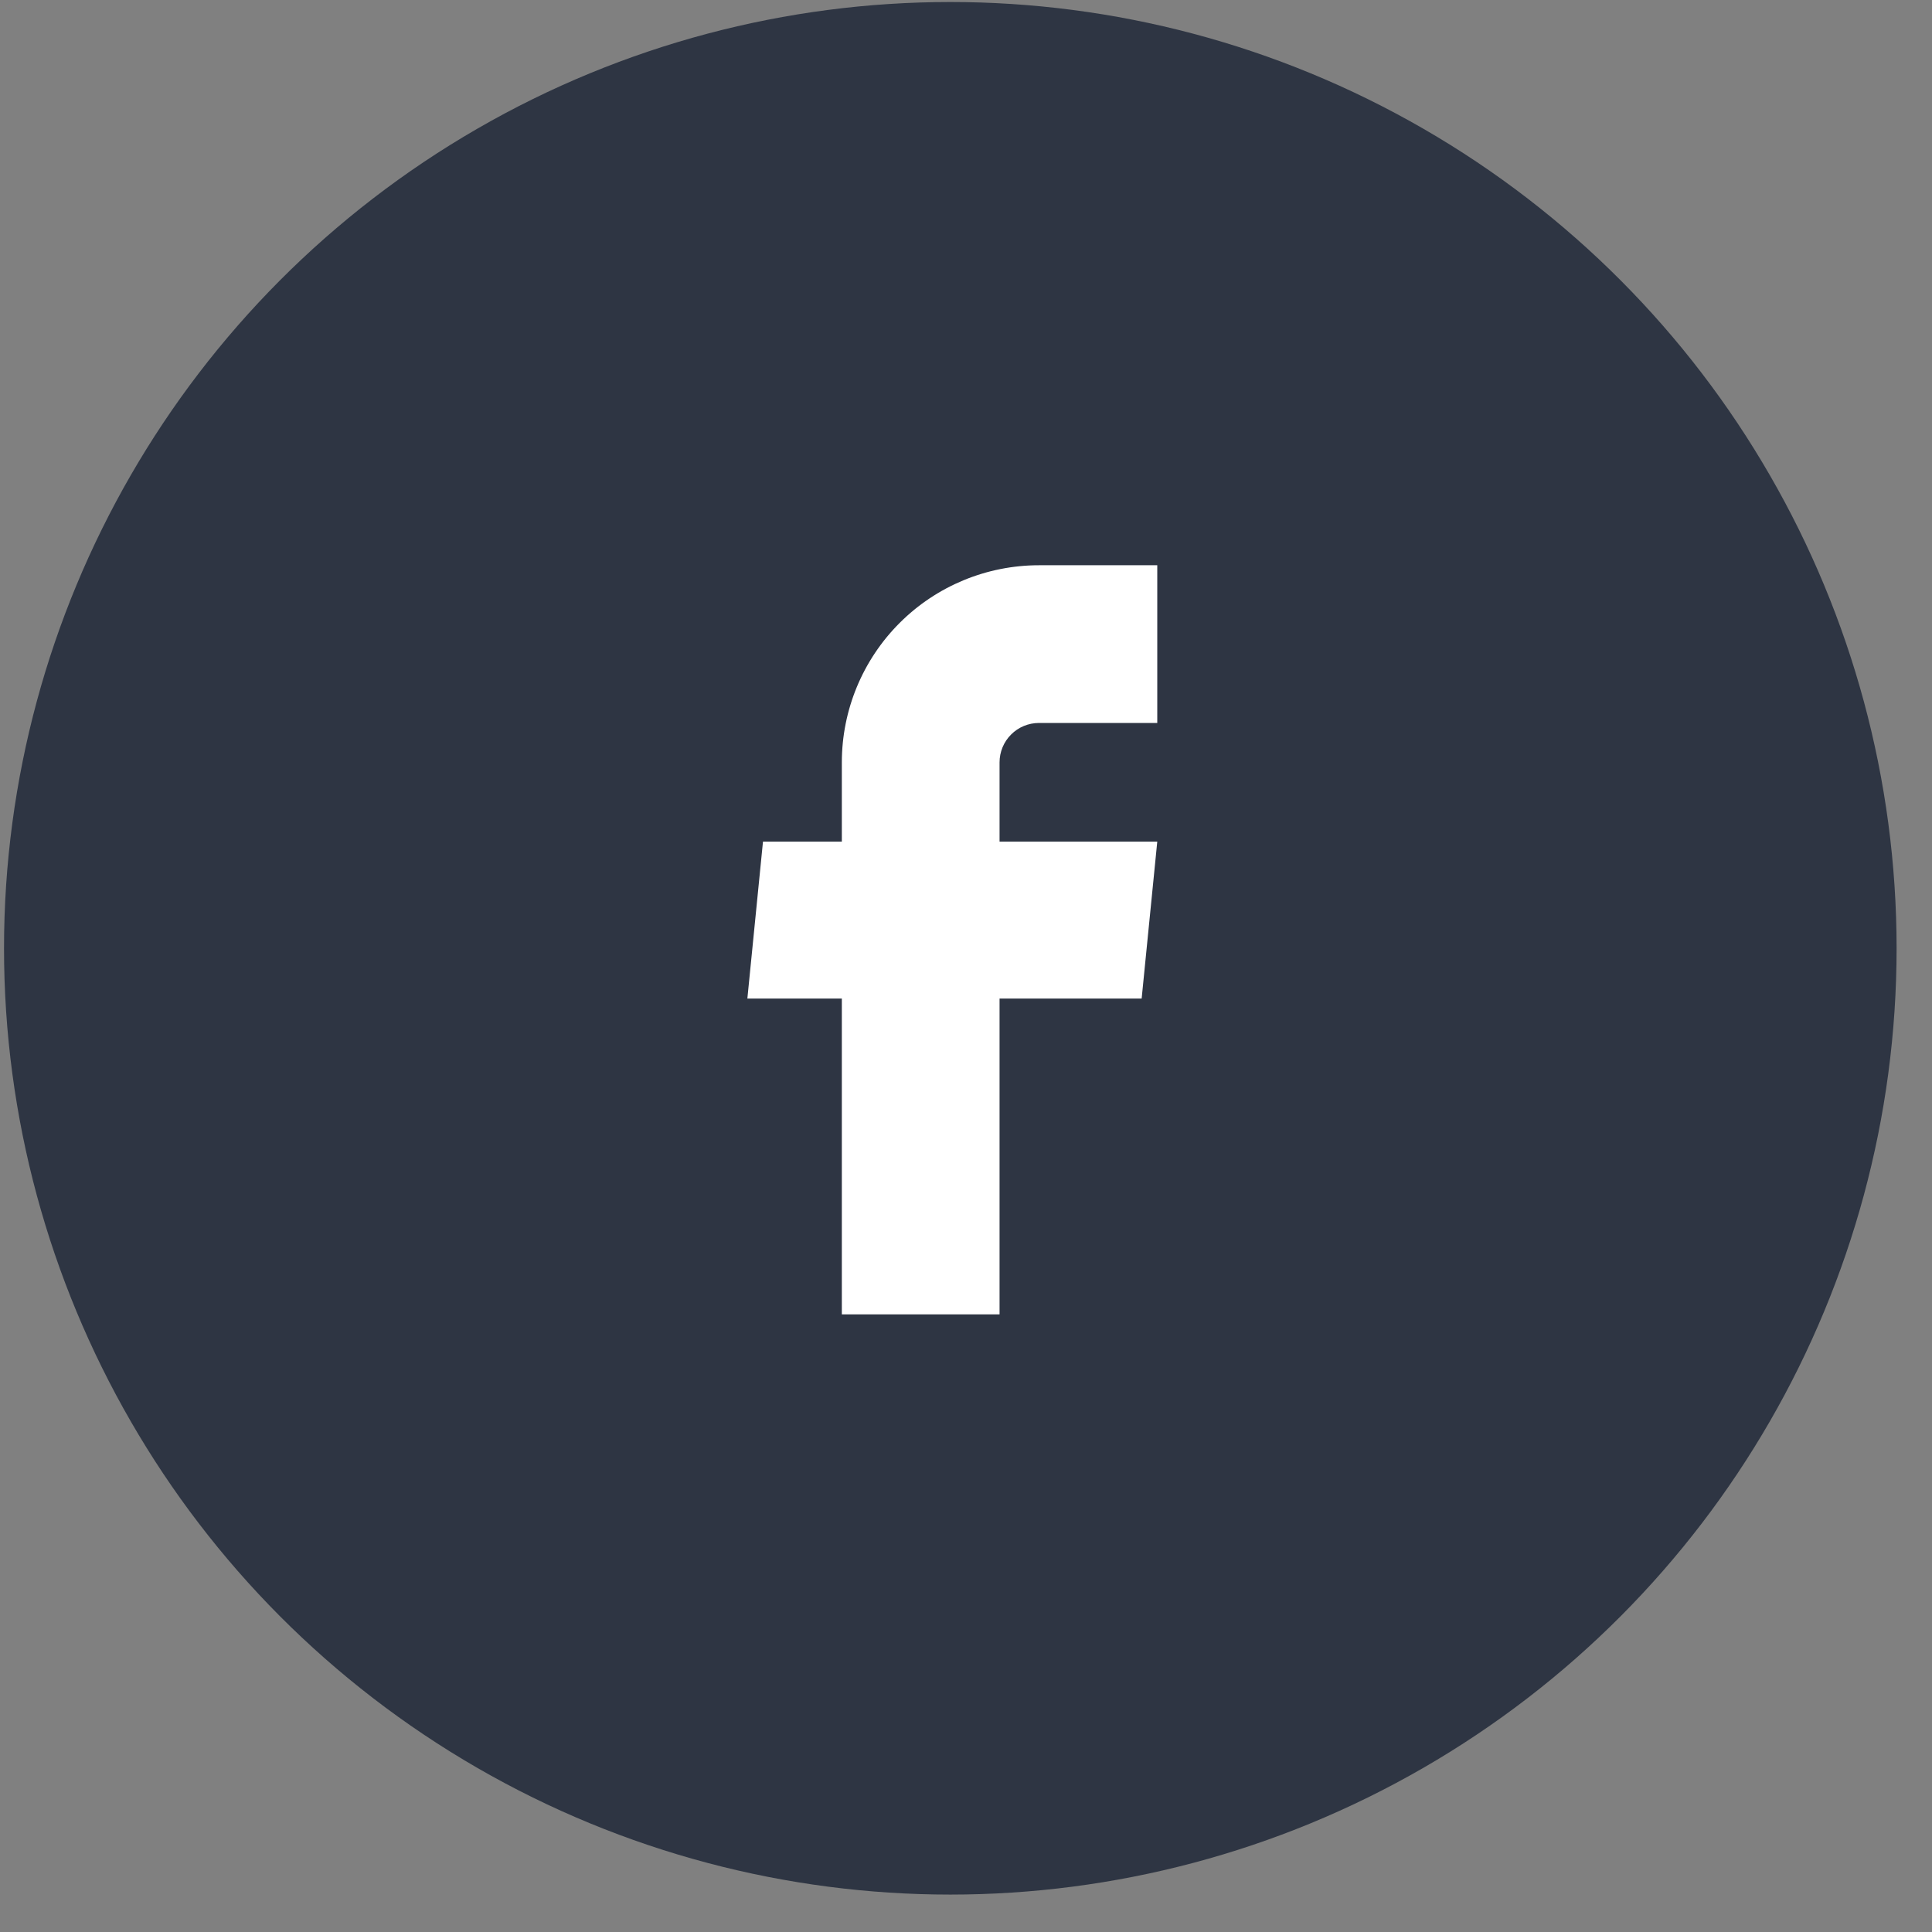 <svg width="49" height="49" viewBox="0 0 49 49" fill="none" xmlns="http://www.w3.org/2000/svg">
<rect x="0" y="0" width="49" height="49" fill="#808080" stroke="none"/>
<circle cx="24.102" cy="24.051" r="24" fill="#2E3543"/>
<path d="M21.351 33.336H25.351V25.326H28.955L29.351 21.346H25.351V19.336C25.351 19.071 25.456 18.816 25.644 18.629C25.831 18.441 26.086 18.336 26.351 18.336H29.351V14.336H26.351C25.025 14.336 23.753 14.863 22.816 15.8C21.878 16.738 21.351 18.01 21.351 19.336V21.346H19.351L18.955 25.326H21.351V33.336Z" fill="white"/>
</svg>
